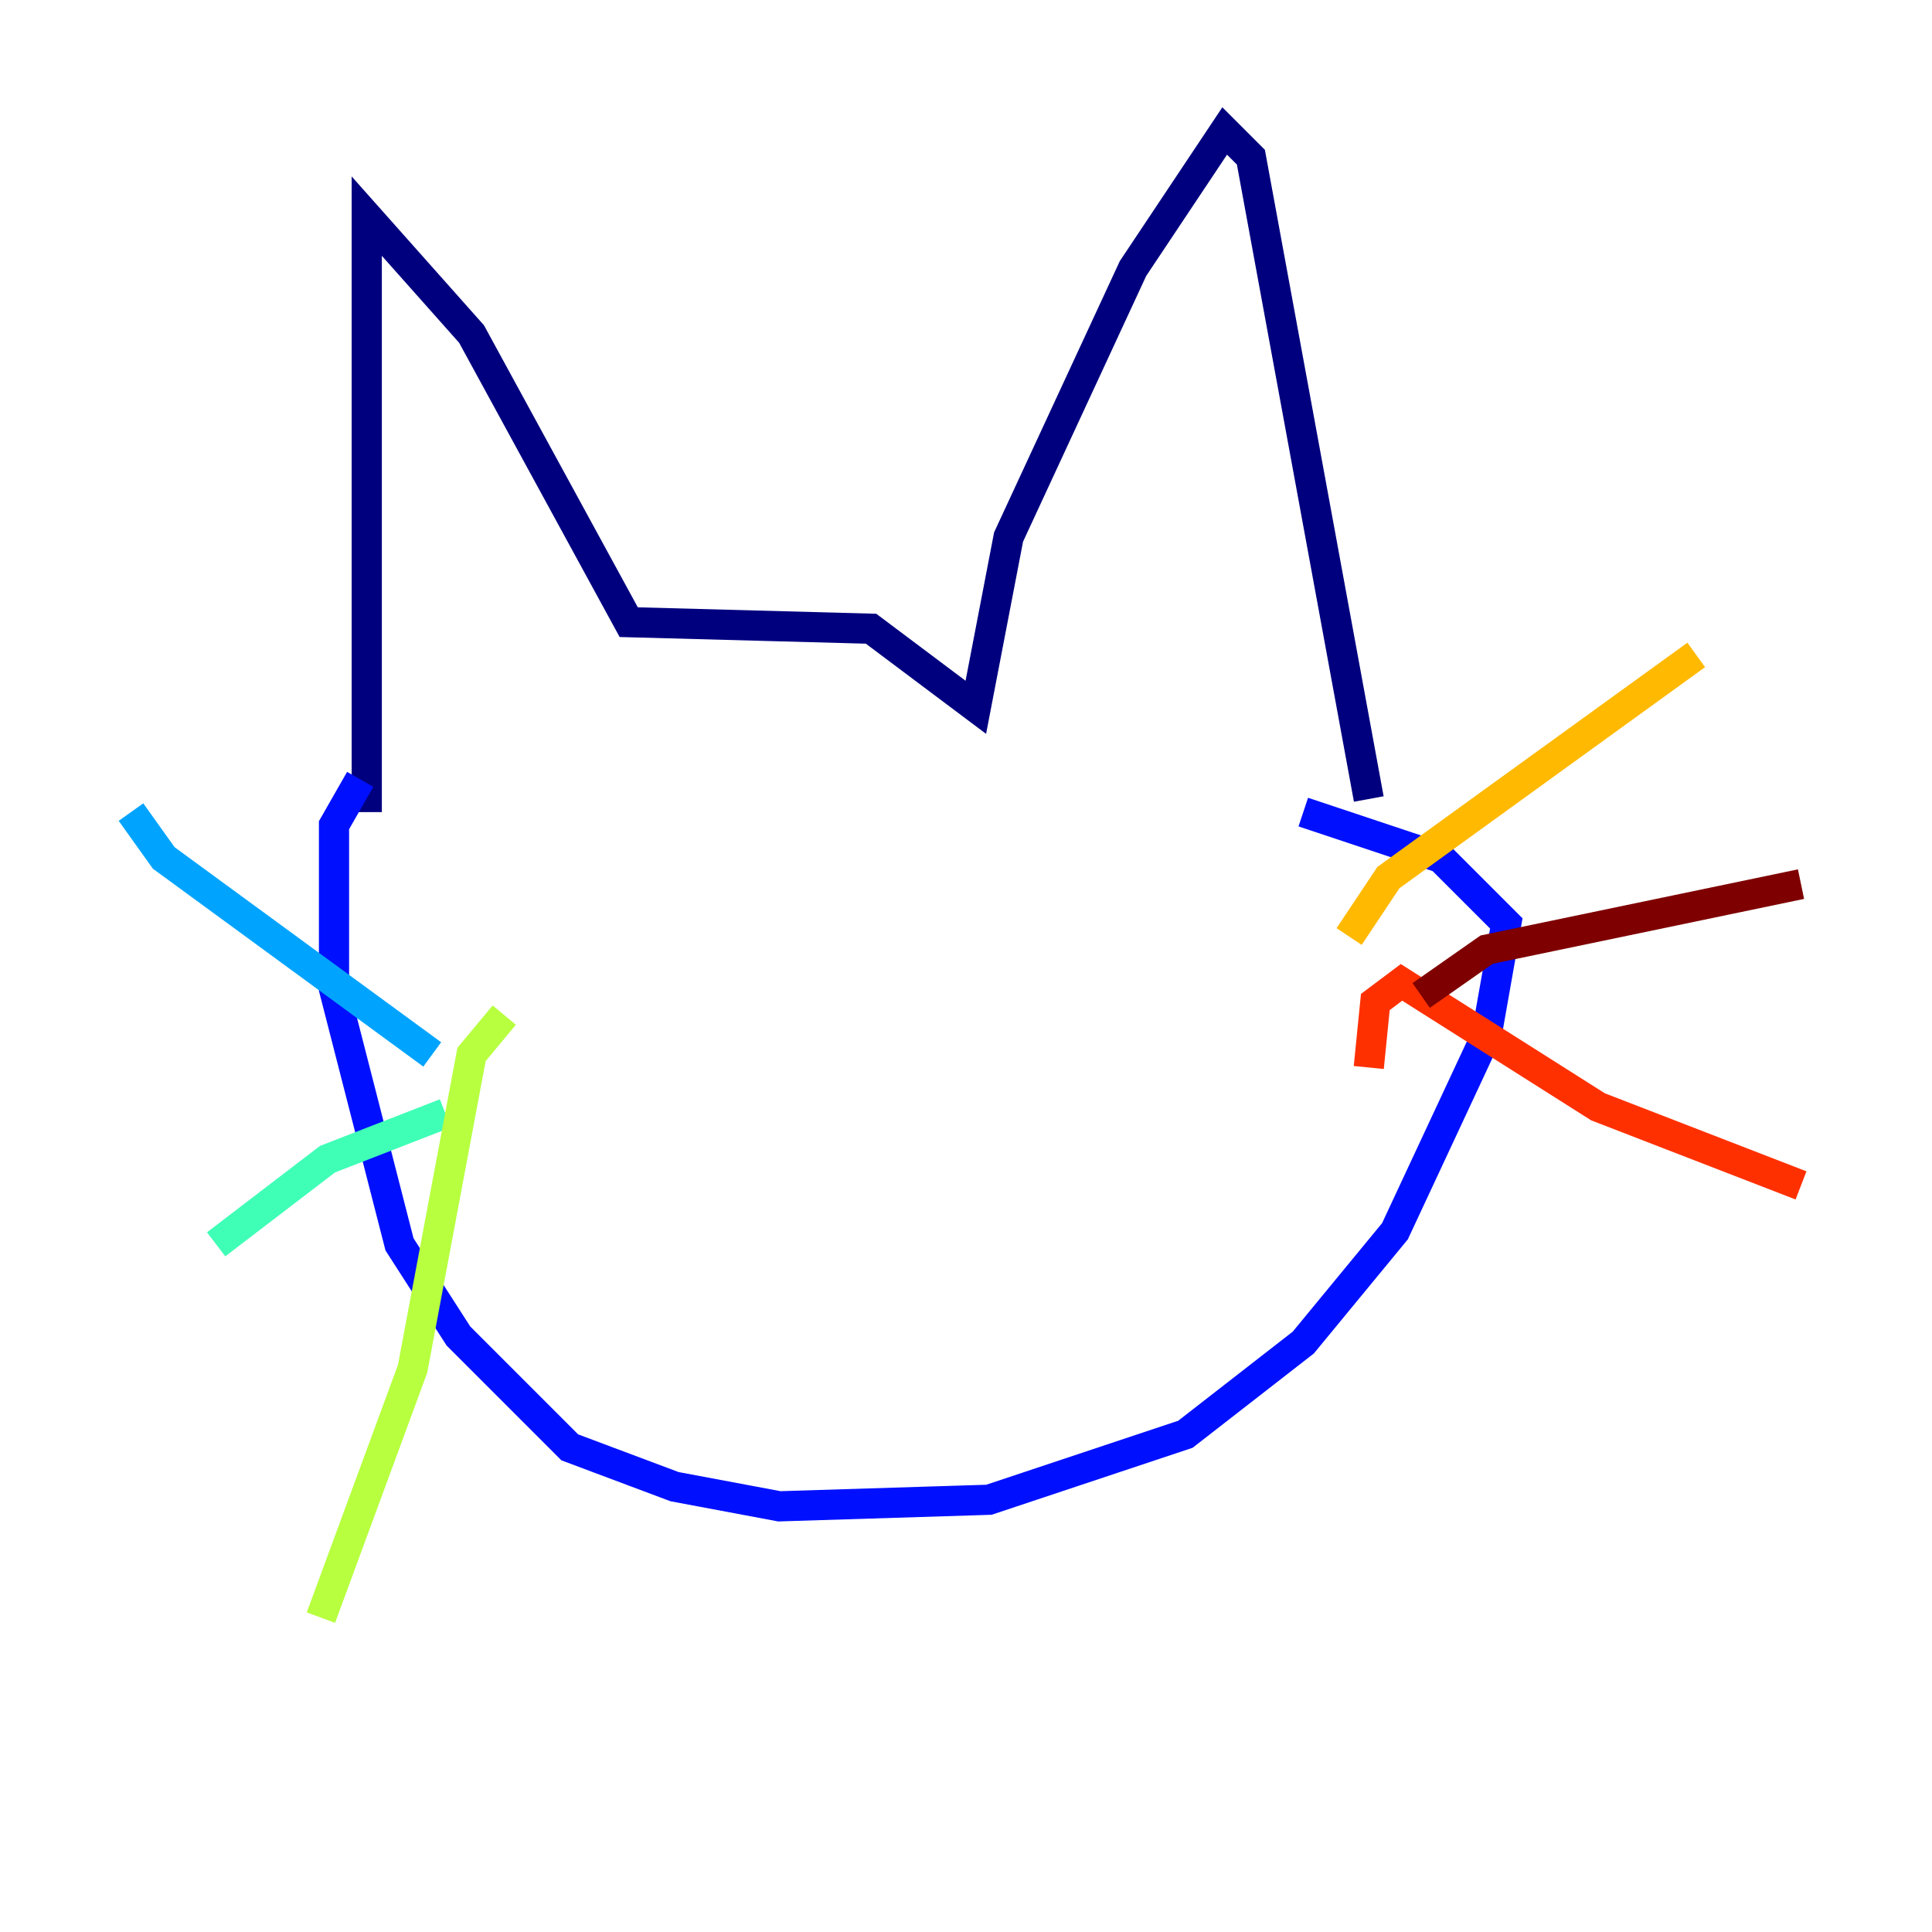 <?xml version="1.0" encoding="utf-8" ?>
<svg baseProfile="tiny" height="128" version="1.2" viewBox="0,0,128,128" width="128" xmlns="http://www.w3.org/2000/svg" xmlns:ev="http://www.w3.org/2001/xml-events" xmlns:xlink="http://www.w3.org/1999/xlink"><defs /><polyline fill="none" points="24.298,53.803 24.298,14.319 31.241,22.129 41.654,41.22 57.709,41.654 64.651,46.861 66.82,35.58 75.064,17.79 81.139,8.678 82.875,10.414 90.685,52.936" stroke="#00007f" stroke-width="2" /><polyline fill="none" points="23.864,51.634 22.129,54.671 22.129,65.519 26.468,82.441 30.373,88.515 37.749,95.891 44.691,98.495 51.634,99.797 65.519,99.363 78.536,95.024 86.346,88.949 92.42,81.573 98.495,68.556 99.797,61.18 95.458,56.841 86.346,53.803" stroke="#0010ff" stroke-width="2" /><polyline fill="none" points="28.637,69.858 10.848,56.841 8.678,53.803" stroke="#00a4ff" stroke-width="2" /><polyline fill="none" points="29.505,73.763 21.695,76.8 14.319,82.441" stroke="#3fffb7" stroke-width="2" /><polyline fill="none" points="33.41,67.254 31.241,69.858 27.336,90.685 21.261,107.173" stroke="#b7ff3f" stroke-width="2" /><polyline fill="none" points="89.383,62.047 91.986,58.142 112.38,43.39" stroke="#ffb900" stroke-width="2" /><polyline fill="none" points="90.685,70.725 91.119,66.386 92.854,65.085 105.871,73.329 119.322,78.536" stroke="#ff3000" stroke-width="2" /><polyline fill="none" points="94.156,65.953 98.495,62.915 119.322,58.576" stroke="#7f0000" stroke-width="2" /></svg>
